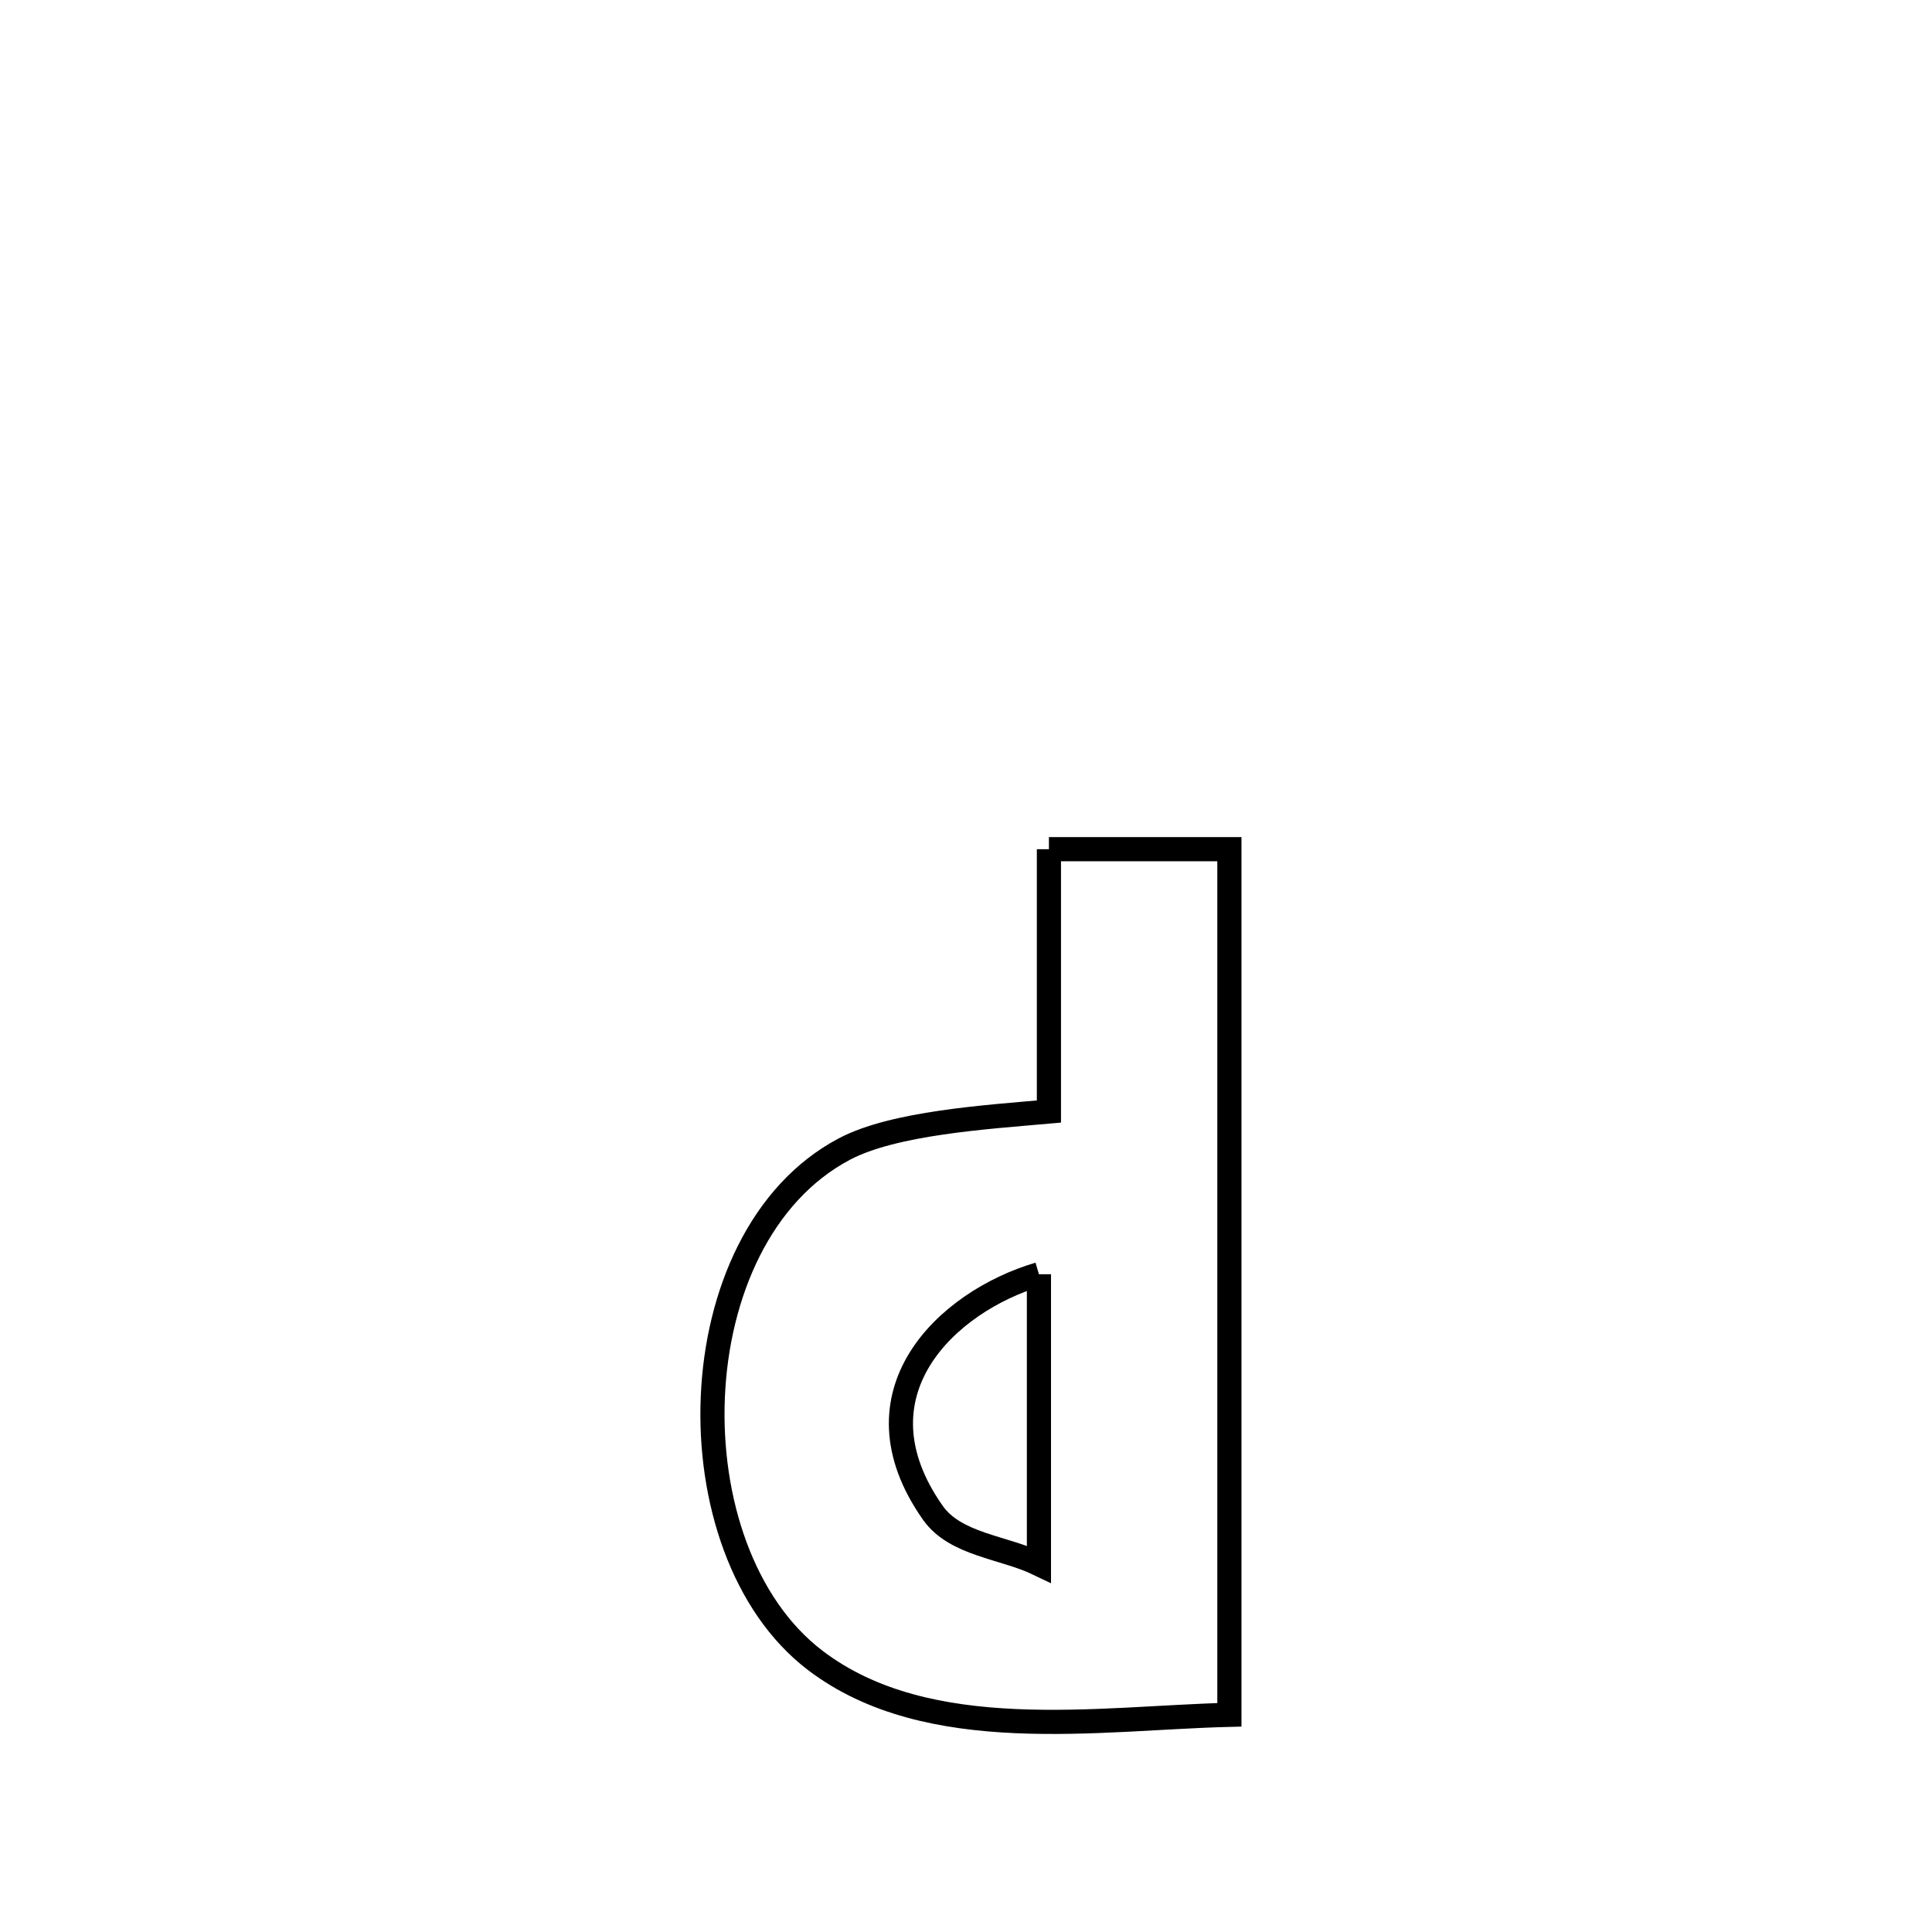 <svg xmlns="http://www.w3.org/2000/svg" viewBox="0.0 0.0 24.0 24.0" height="200px" width="200px"><path fill="none" stroke="black" stroke-width=".3" stroke-opacity="1.0"  filling="0" d="M13.03 10.549 L13.03 10.549 C13.778 10.549 14.525 10.549 15.272 10.549 L15.272 10.549 C15.272 12.341 15.272 14.134 15.272 15.926 C15.272 17.718 15.272 19.51 15.272 21.302 L15.272 21.302 C13.657 21.341 11.533 21.698 10.126 20.625 C8.331 19.256 8.411 15.373 10.489 14.274 C11.104 13.949 12.25 13.877 13.03 13.808 L13.03 13.808 C13.03 12.722 13.03 11.635 13.03 10.549 L13.03 10.549"></path>
<path fill="none" stroke="black" stroke-width=".3" stroke-opacity="1.0"  filling="0" d="M12.906 15.829 L12.906 15.829 C12.906 17.029 12.906 18.229 12.906 19.429 L12.906 19.429 C12.467 19.217 11.869 19.191 11.588 18.792 C10.548 17.314 11.755 16.17 12.906 15.829 L12.906 15.829"></path></svg>
